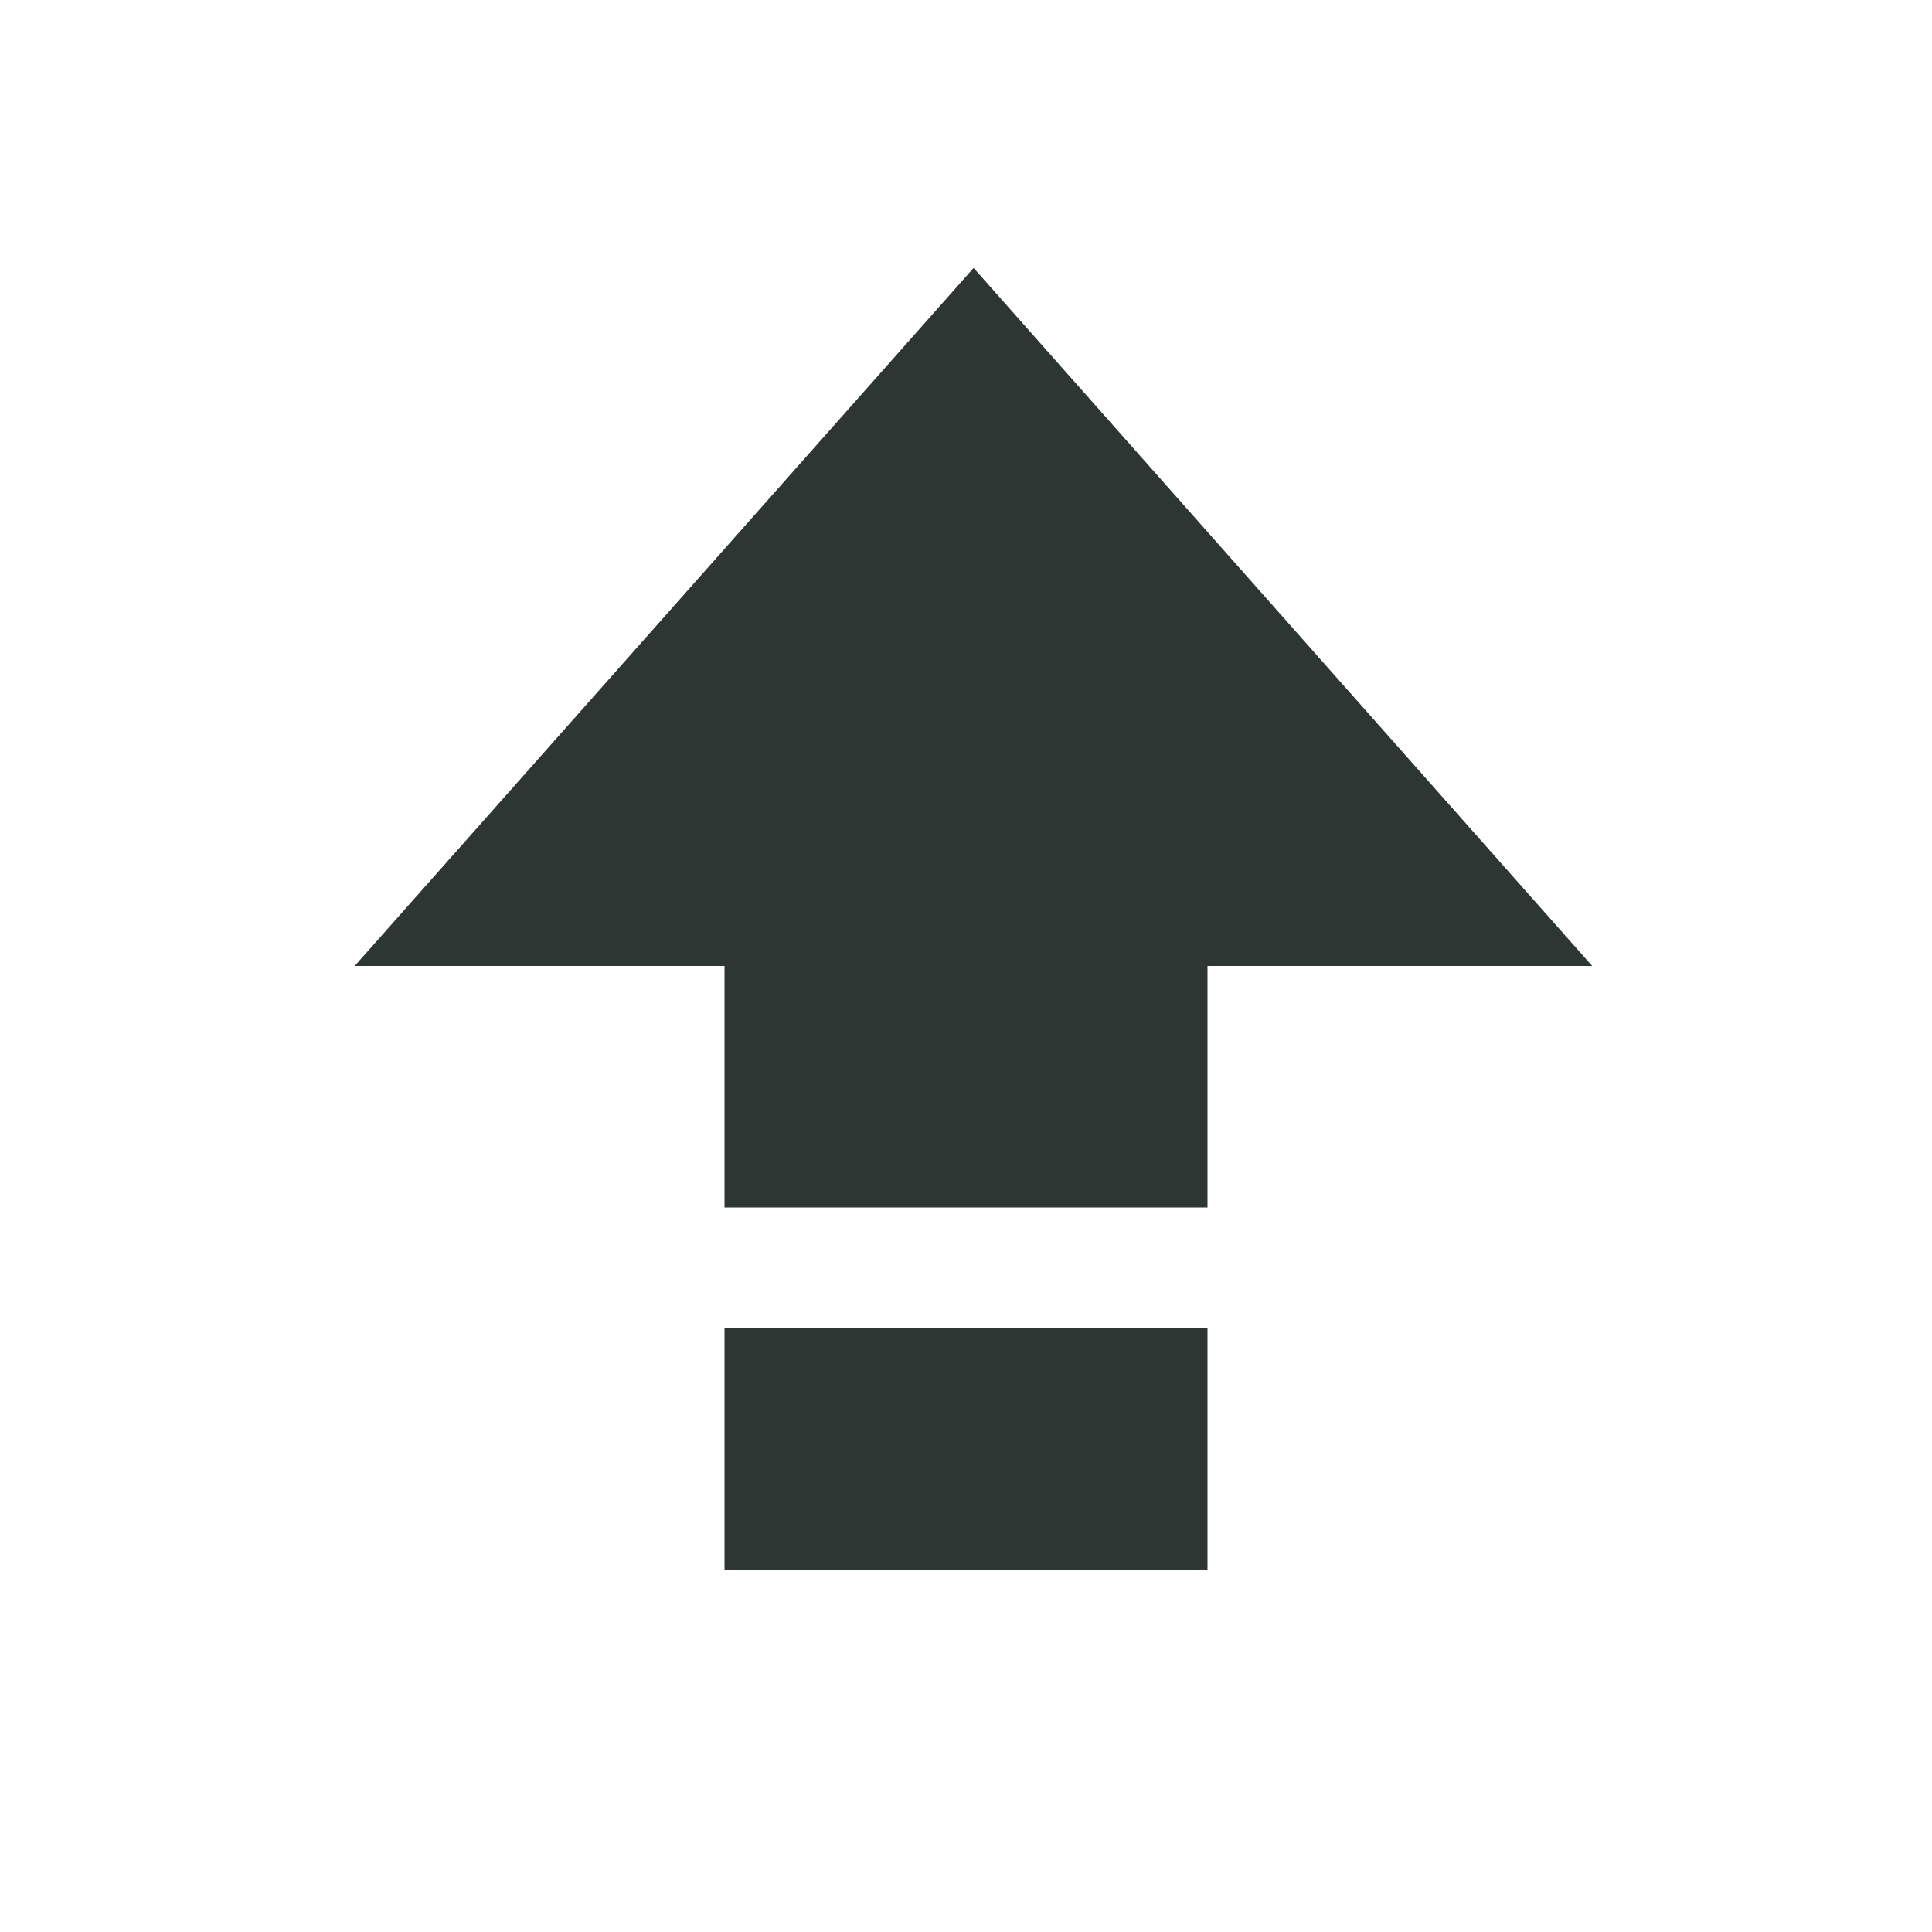 <svg xmlns="http://www.w3.org/2000/svg" width="16" height="16">
    <g fill="#2e3634">
        <path d="M6 8H2.937l5.126-5.781L13.186 8H10v2H6z" style="marker:none" color="#000" overflow="visible"/>
        <path d="M6 11h4v2H6z" style="marker:none"/>
    </g>
</svg>
